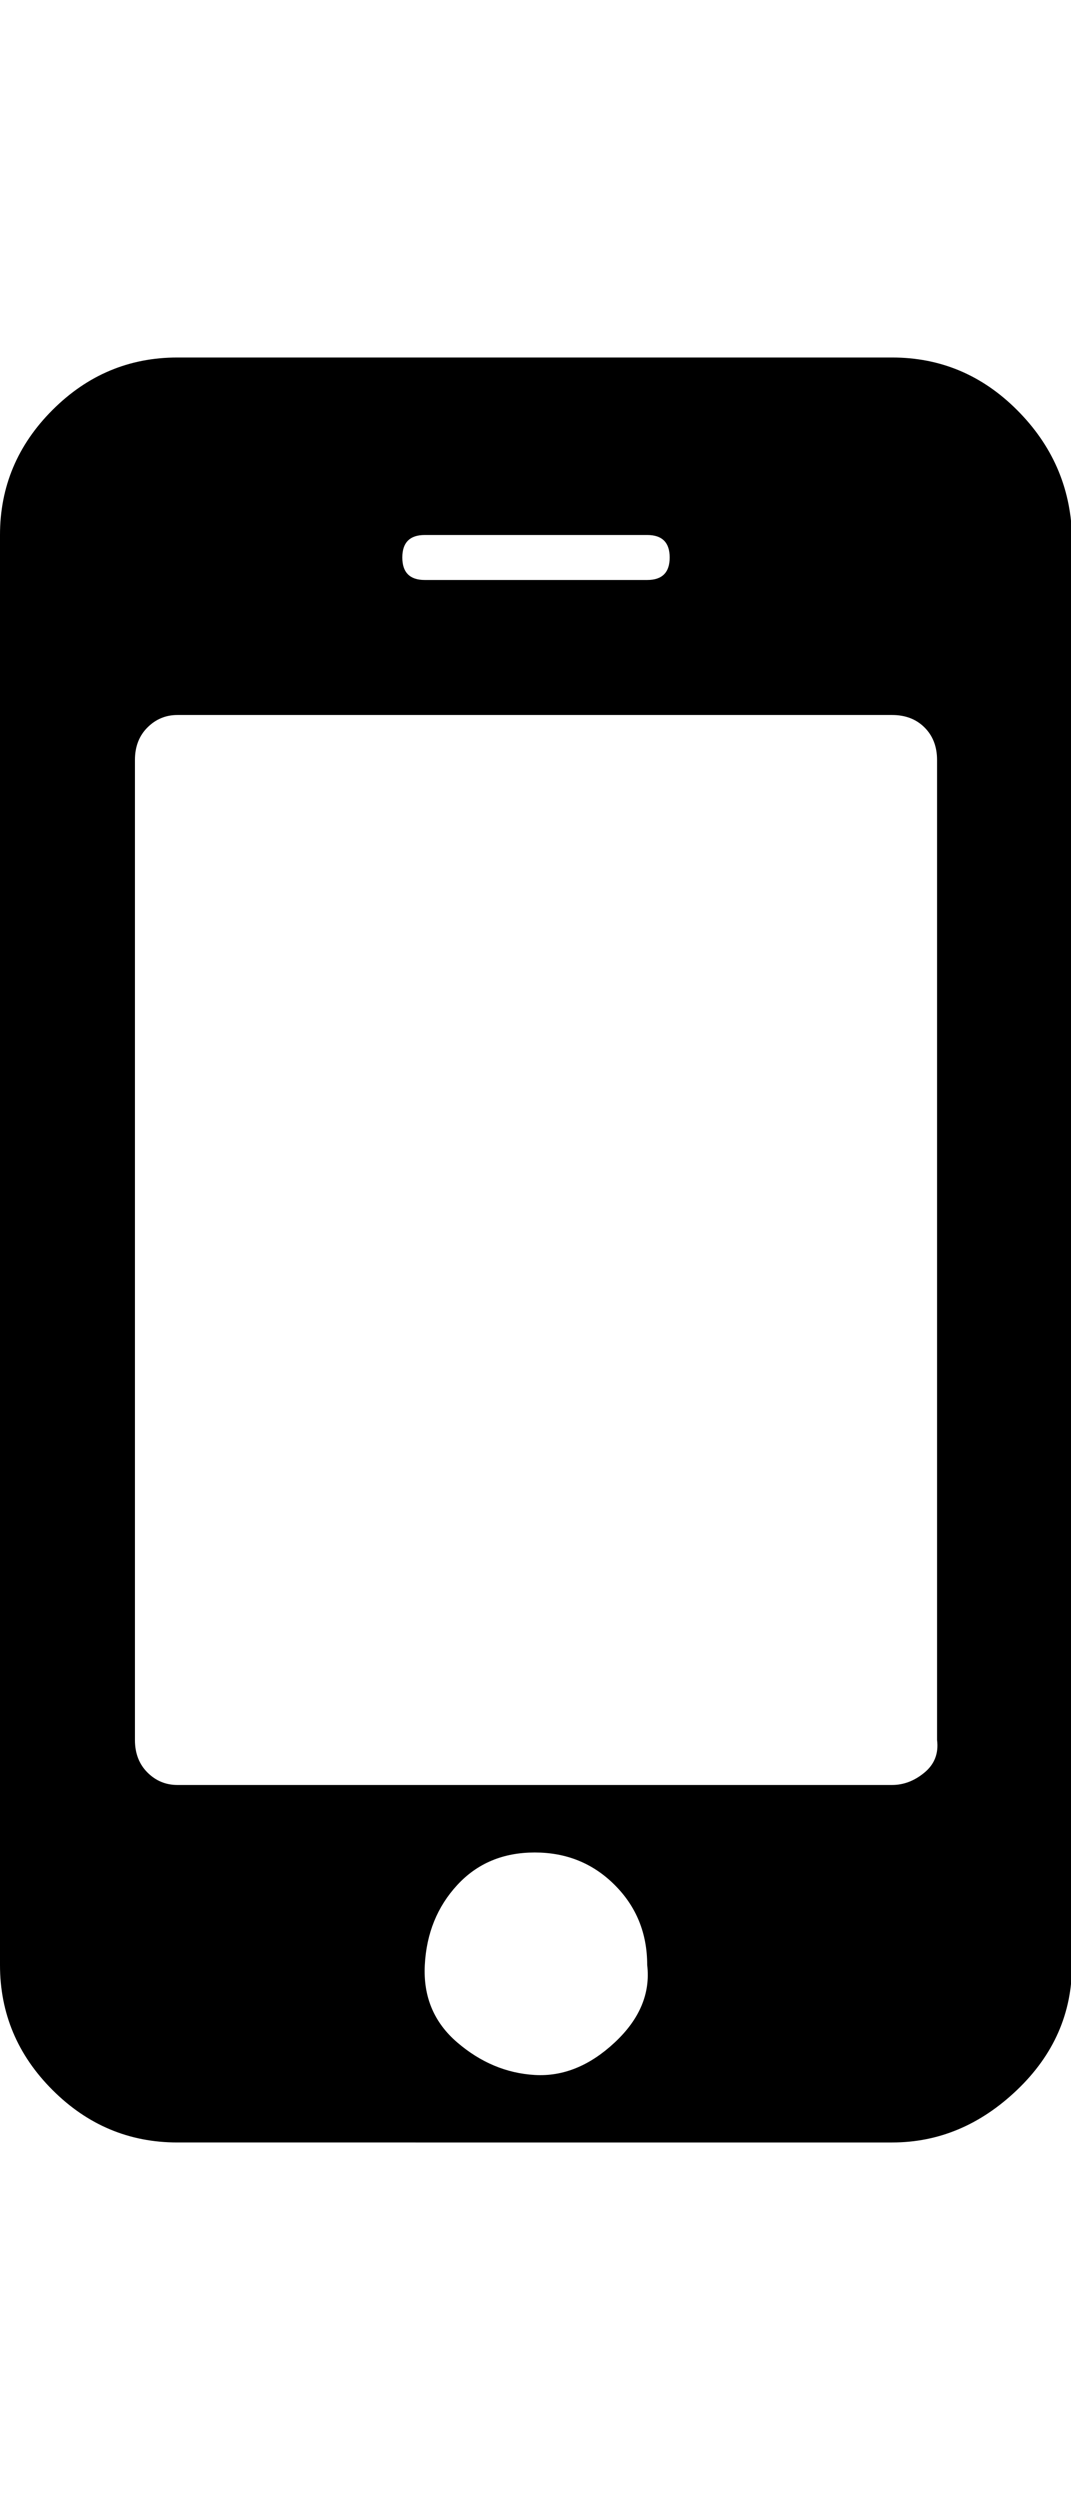 <svg xmlns="http://www.w3.org/2000/svg" viewBox="0 0 428.6 1000"><path d="M259 786q0-19-13-32t-32-13-31 13-13 32 13 31 31 13 32-13 13-31zm116-90V304q0-8-5-13t-13-5H71q-7 0-12 5t-5 13v392q0 8 5 13t12 5h286q7 0 13-5t5-13zM268 223q0-9-9-9h-89q-9 0-9 9t9 9h89q9 0 9-9zm161-9v572q0 29-22 50t-50 21H71q-29 0-50-21T0 786V214q0-29 21-50t50-21h286q29 0 50 21t22 50z"/></svg>